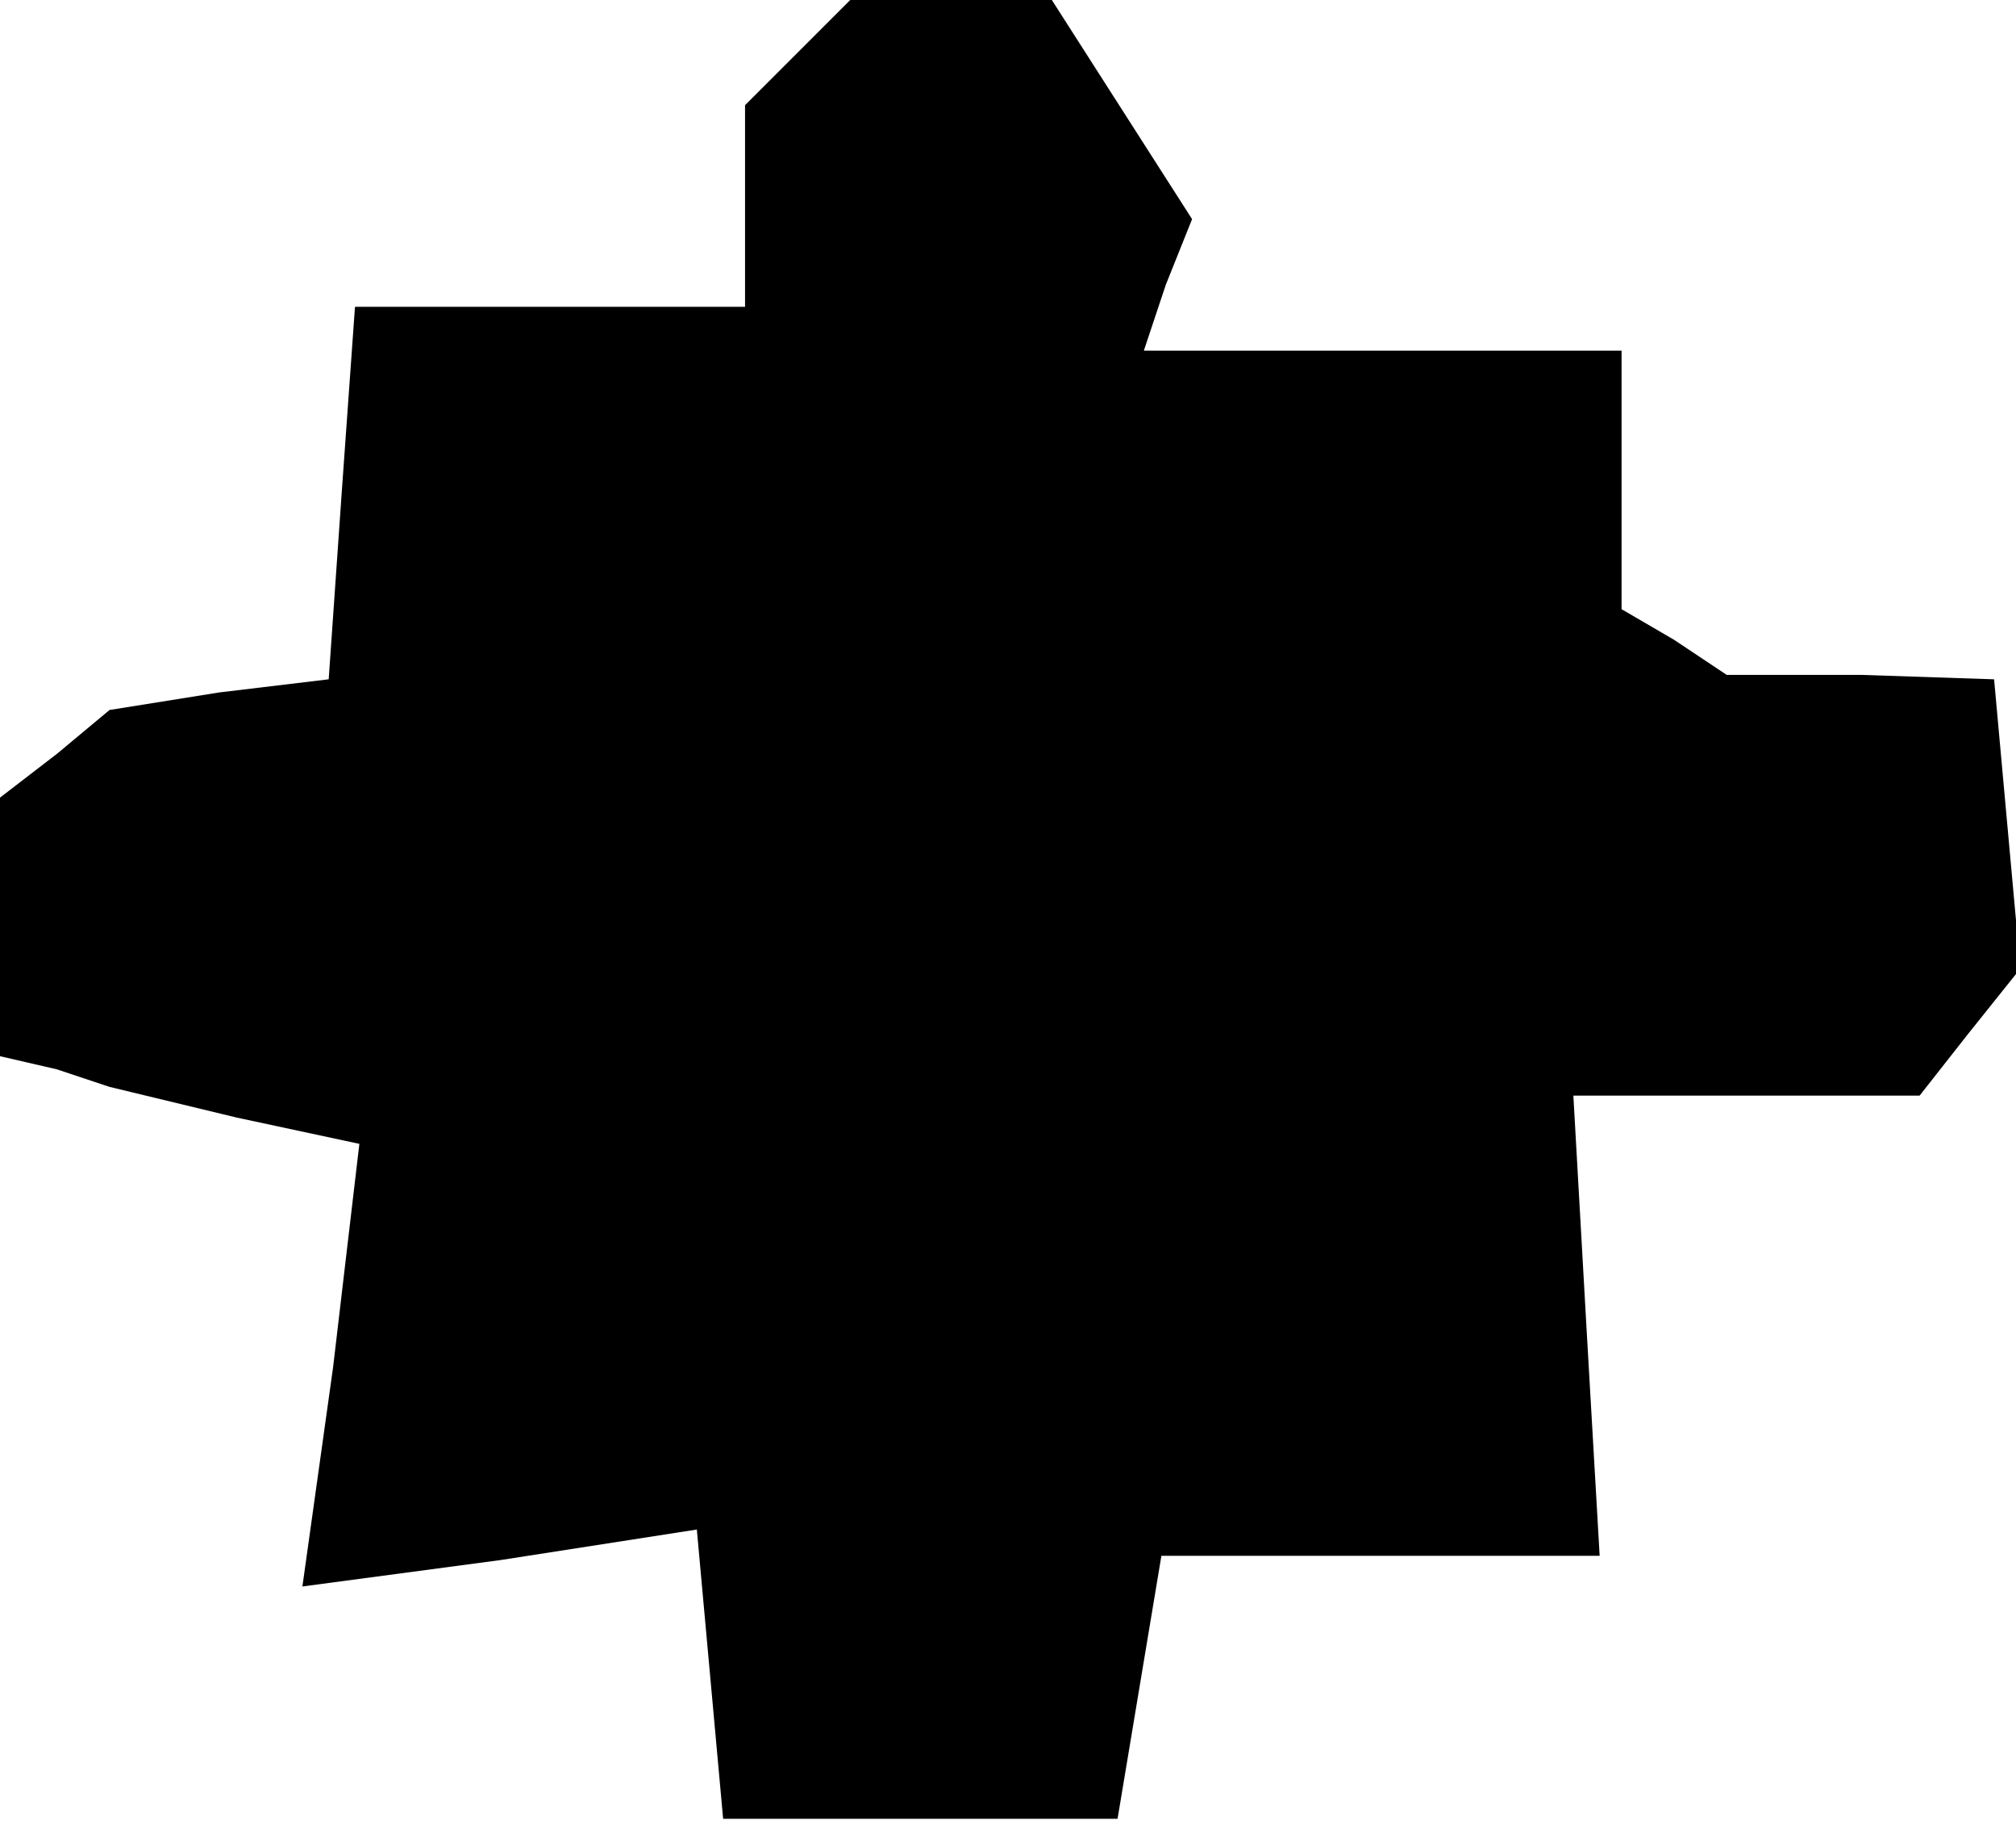 <?xml version="1.0" standalone="no"?>
<!DOCTYPE svg PUBLIC "-//W3C//DTD SVG 20010904//EN"
 "http://www.w3.org/TR/2001/REC-SVG-20010904/DTD/svg10.dtd">
<svg version="1.0" xmlns="http://www.w3.org/2000/svg"
 width="46pt" height="42pt" viewBox="0 0 46 42"
 preserveAspectRatio="xMidYMid meet">
<g transform="translate(0,42) scale(0.1,-0.1)"
fill="#000000" stroke="none">
<path d="M182 408 l-12 -12 0 -23 0 -23 -44 0 -45 0 -3 -42 -3 -43 -25 -3 -25
-4 -12 -10 -13 -10 0 -30 0 -29 13 -3 12 -4 29 -7 28 -6 -6 -51 -7 -50 45 6
45 7 3 -33 3 -33 45 0 45 0 5 30 5 30 50 0 50 0 -3 52 -3 53 39 0 40 0 11 14
12 15 -3 33 -3 33 -30 1 -31 0 -12 8 -12 7 0 30 0 29 -55 0 -54 0 5 15 6 15
-16 25 -16 25 -23 0 -23 0 -12 -12z"/>
</g>
</svg>
